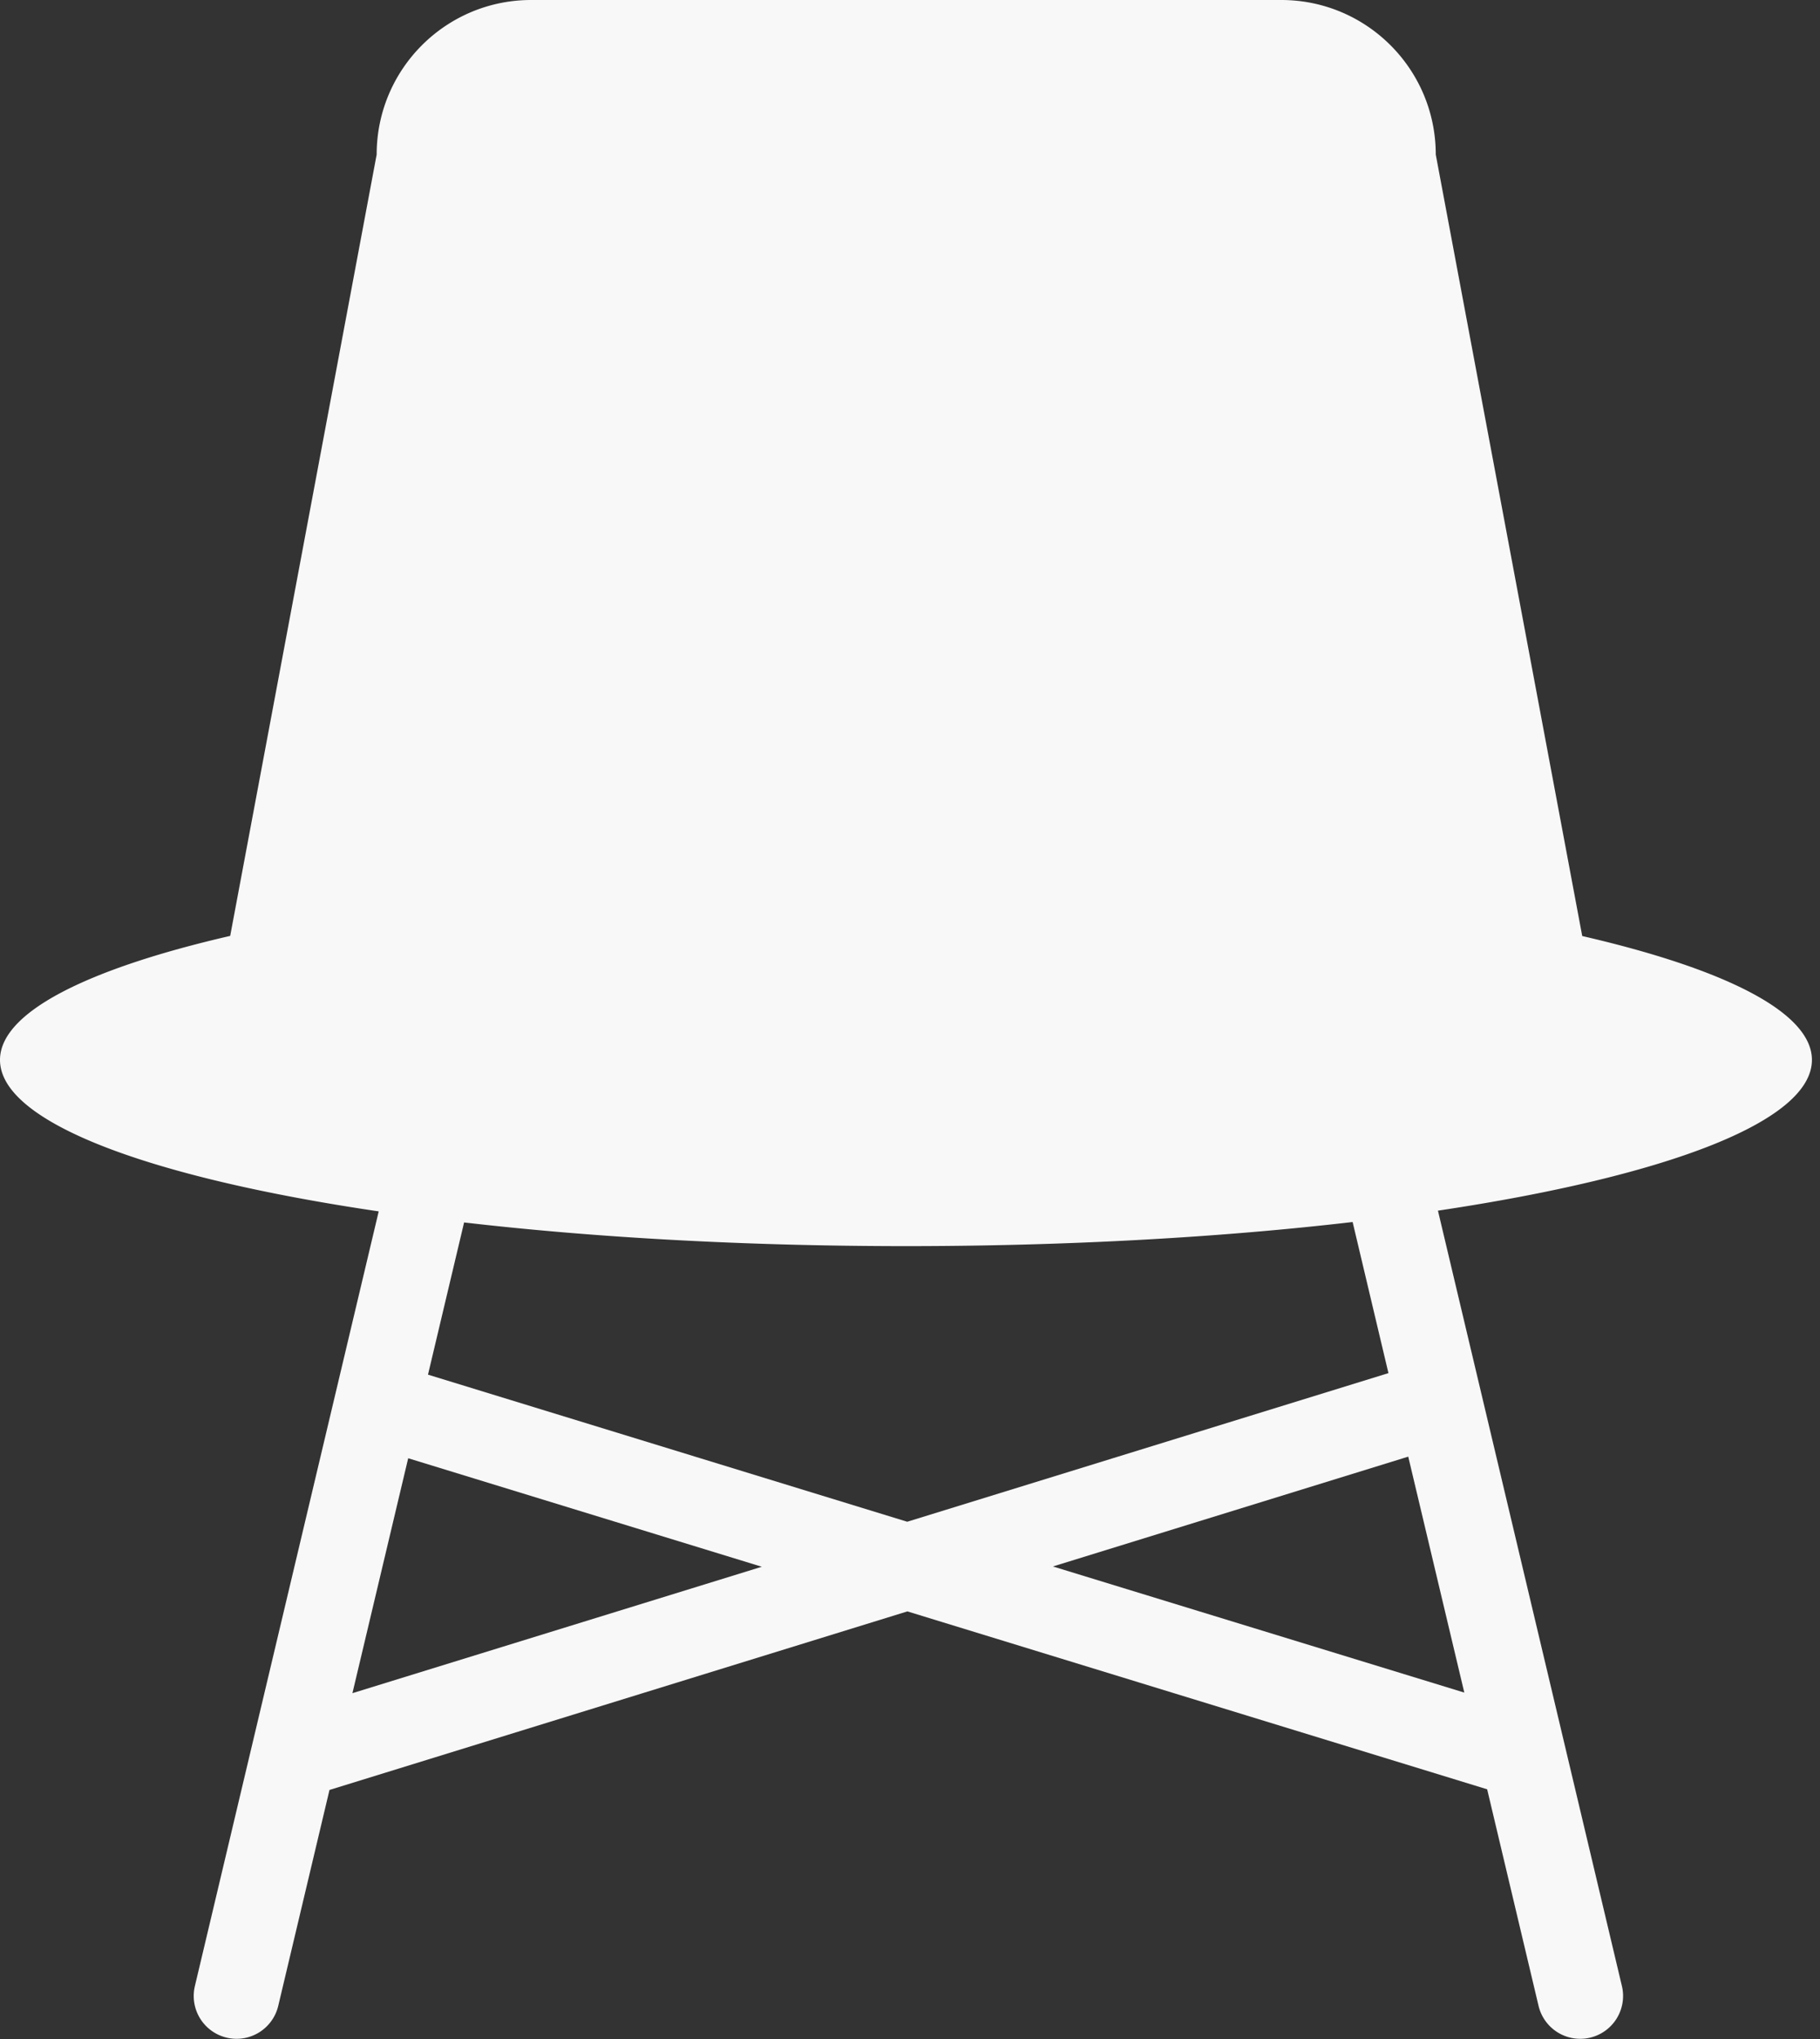 <svg xmlns="http://www.w3.org/2000/svg" width="25" height="28" viewBox="0 0 25 28"><rect x="0" y="0" width="25" height="28" fill="#333333" stroke="none"/><g><g><path fill="#f8f8f8" d="M19.072 18.856l-6.61 2.041-6.583-2.02.496-2.09c1.795.208 3.865.325 6.07.325 2.23 0 4.324-.12 6.135-.331zm-4.609 2.655l4.881-1.508.77 3.24zm-9.622 1.74l.766-3.226 4.857 1.49zm20.048-8.696c0-.653-1.193-1.249-3.155-1.701L19.722 2.122C19.722.95 18.772 0 17.6 0H7.296C6.124 0 5.174.95 5.174 2.122l-2.012 10.73C1.196 13.305 0 13.902 0 14.555c0 .857 2.052 1.616 5.202 2.08L2.677 27.273a.588.588 0 1 0 1.145.272l.704-2.965 7.938-2.452 7.964 2.443.706 2.974a.588.588 0 0 0 1.145-.272l-2.527-10.648c3.113-.465 5.137-1.218 5.137-2.07z"/></g></g></svg>